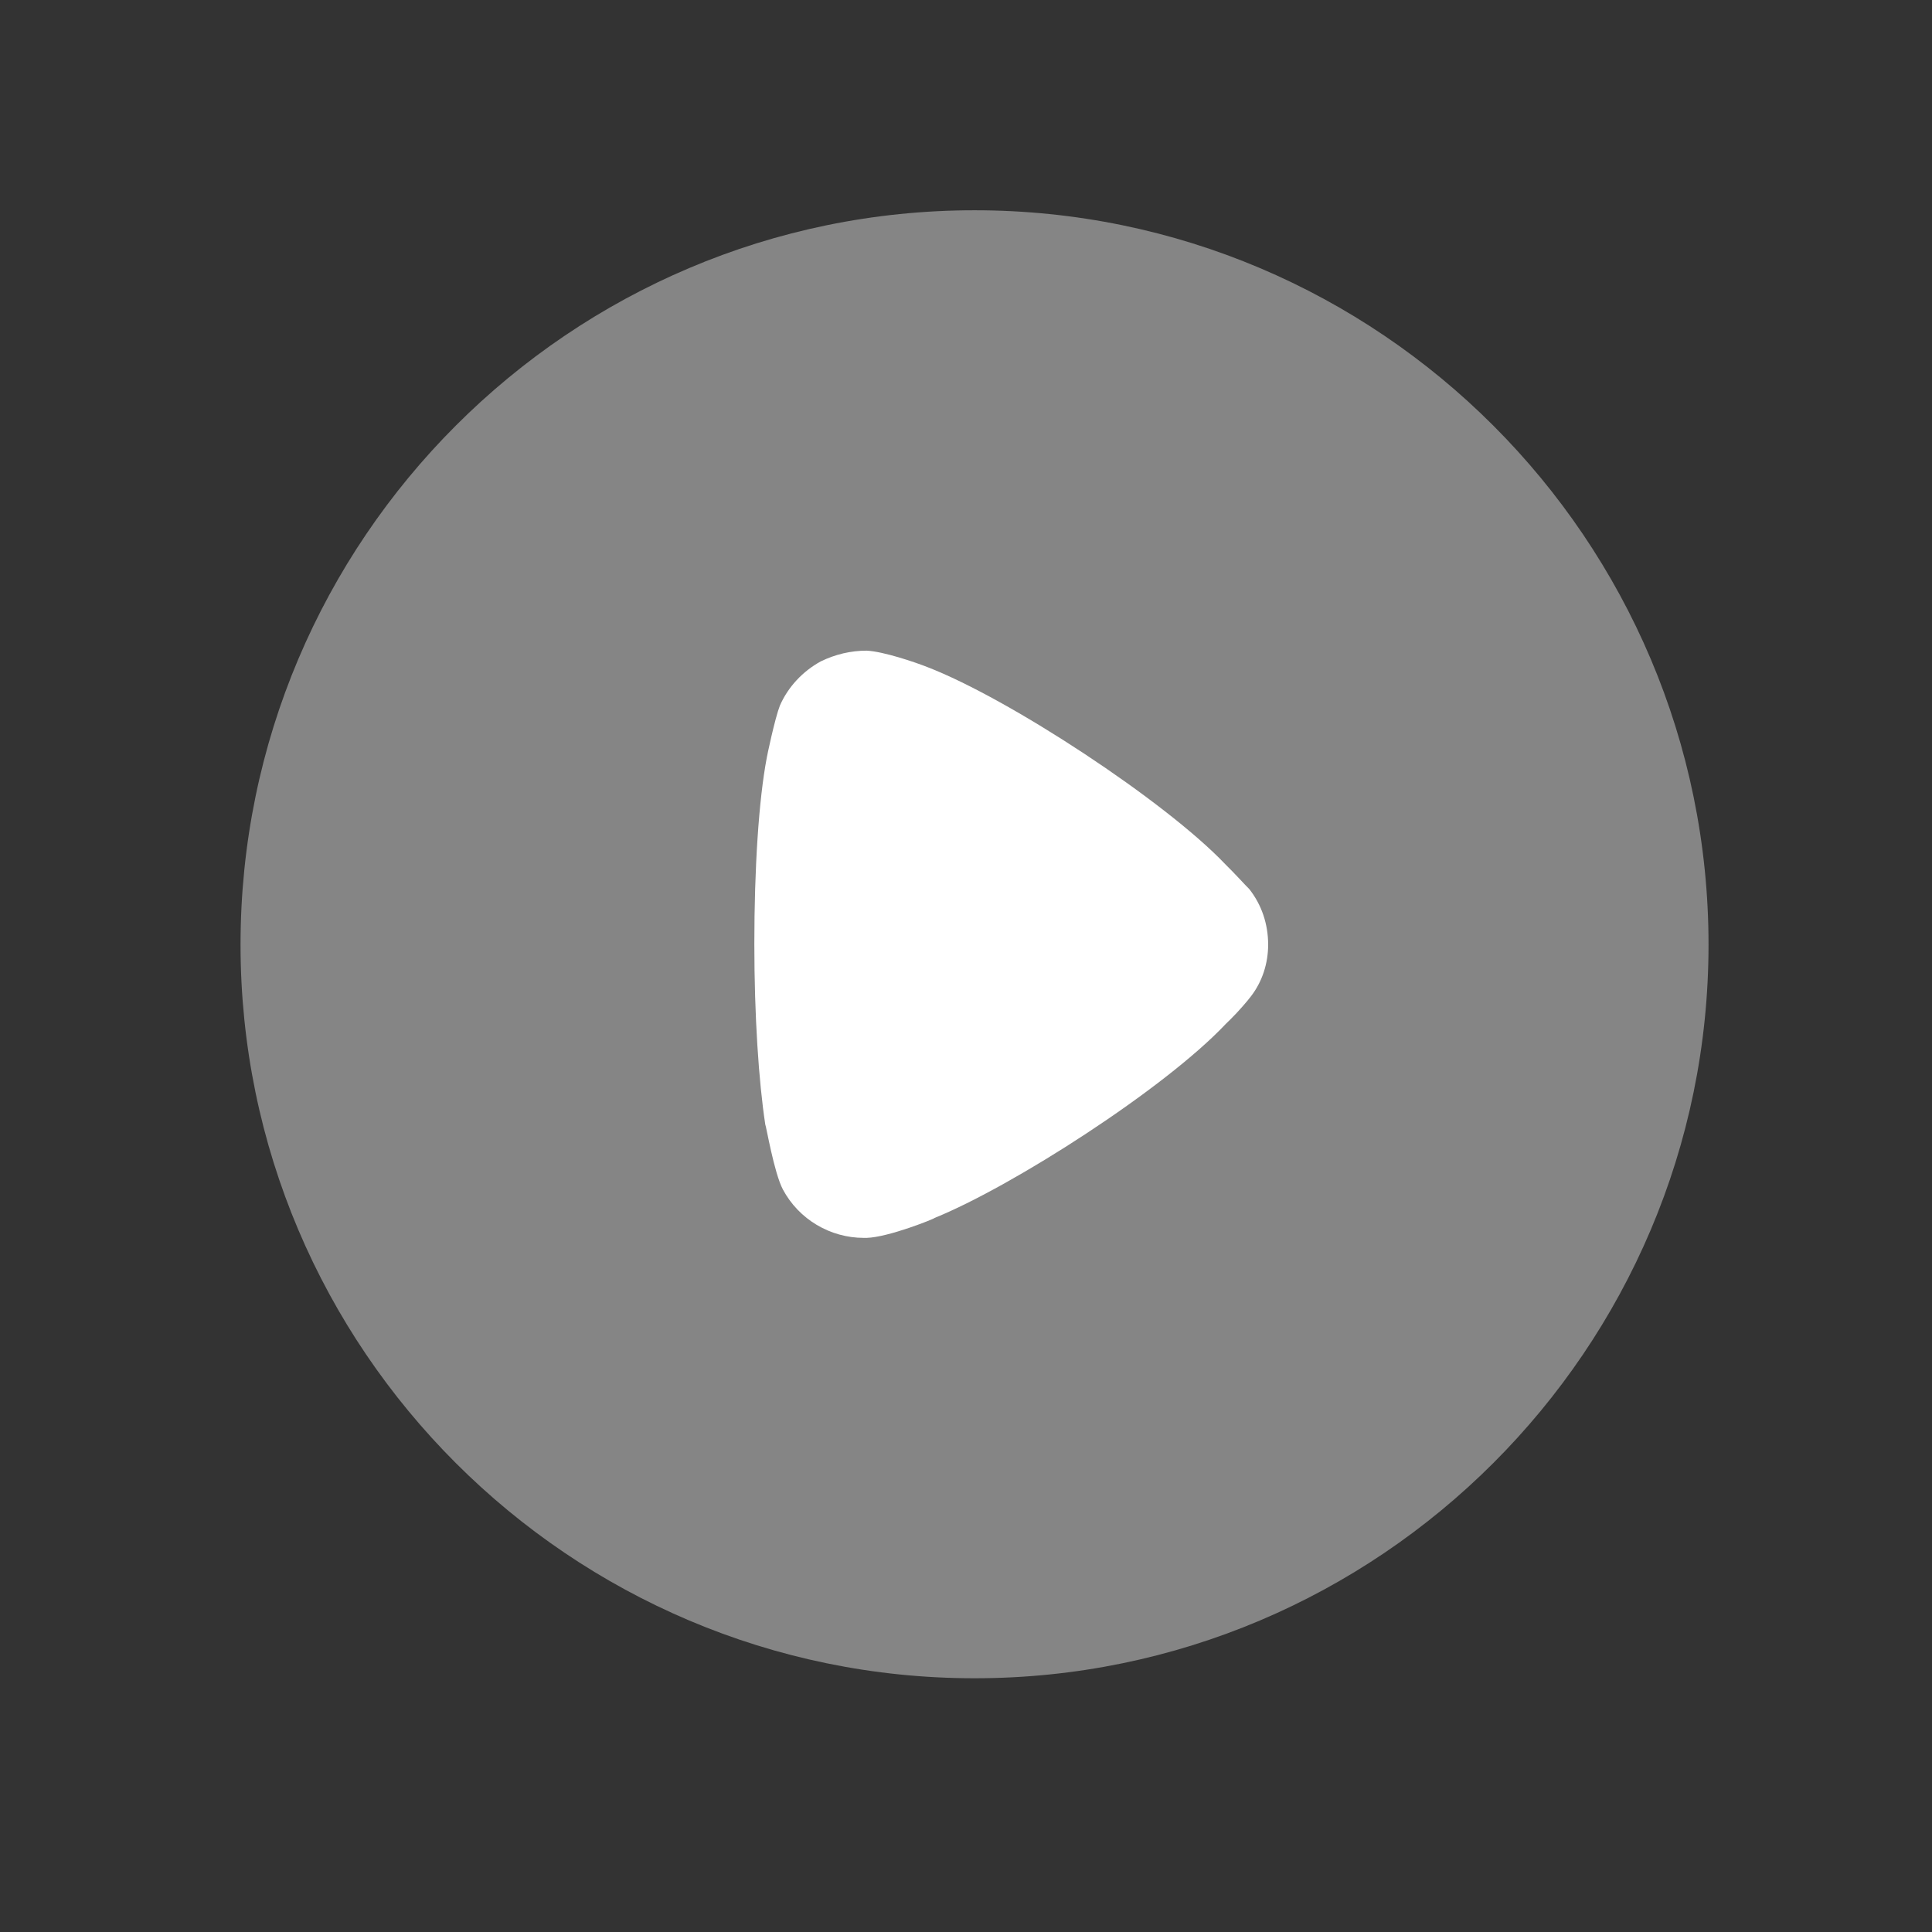 <svg width="18" height="18" viewBox="0 0 18 18" fill="none" xmlns="http://www.w3.org/2000/svg">
<rect x="0" y="0" width="18" height="18" fill="#333333" stroke="none"/>
<path opacity="0.4" d="M15.918 8.801C15.918 12.569 12.849 15.636 9.08 15.636C5.311 15.636 2.241 12.569 2.241 8.801C2.241 5.027 5.311 1.959 9.08 1.959C12.849 1.959 15.918 5.027 15.918 8.801Z" fill="white"/>
<path d="M11.815 8.801C11.815 8.974 11.761 9.147 11.652 9.286C11.632 9.314 11.537 9.426 11.462 9.499L11.421 9.539C10.85 10.145 9.429 11.055 8.708 11.347C8.708 11.354 8.279 11.527 8.075 11.533H8.048C7.735 11.533 7.443 11.361 7.294 11.082C7.212 10.928 7.137 10.483 7.13 10.477C7.069 10.077 7.028 9.466 7.028 8.794C7.028 8.09 7.069 7.452 7.144 7.059C7.144 7.053 7.219 6.694 7.266 6.574C7.341 6.402 7.477 6.255 7.647 6.162C7.783 6.096 7.926 6.062 8.075 6.062C8.232 6.07 8.524 6.169 8.64 6.215C9.401 6.508 10.857 7.465 11.414 8.05C11.509 8.143 11.611 8.257 11.639 8.283C11.754 8.429 11.815 8.608 11.815 8.801Z" fill="white"/>
</svg>
